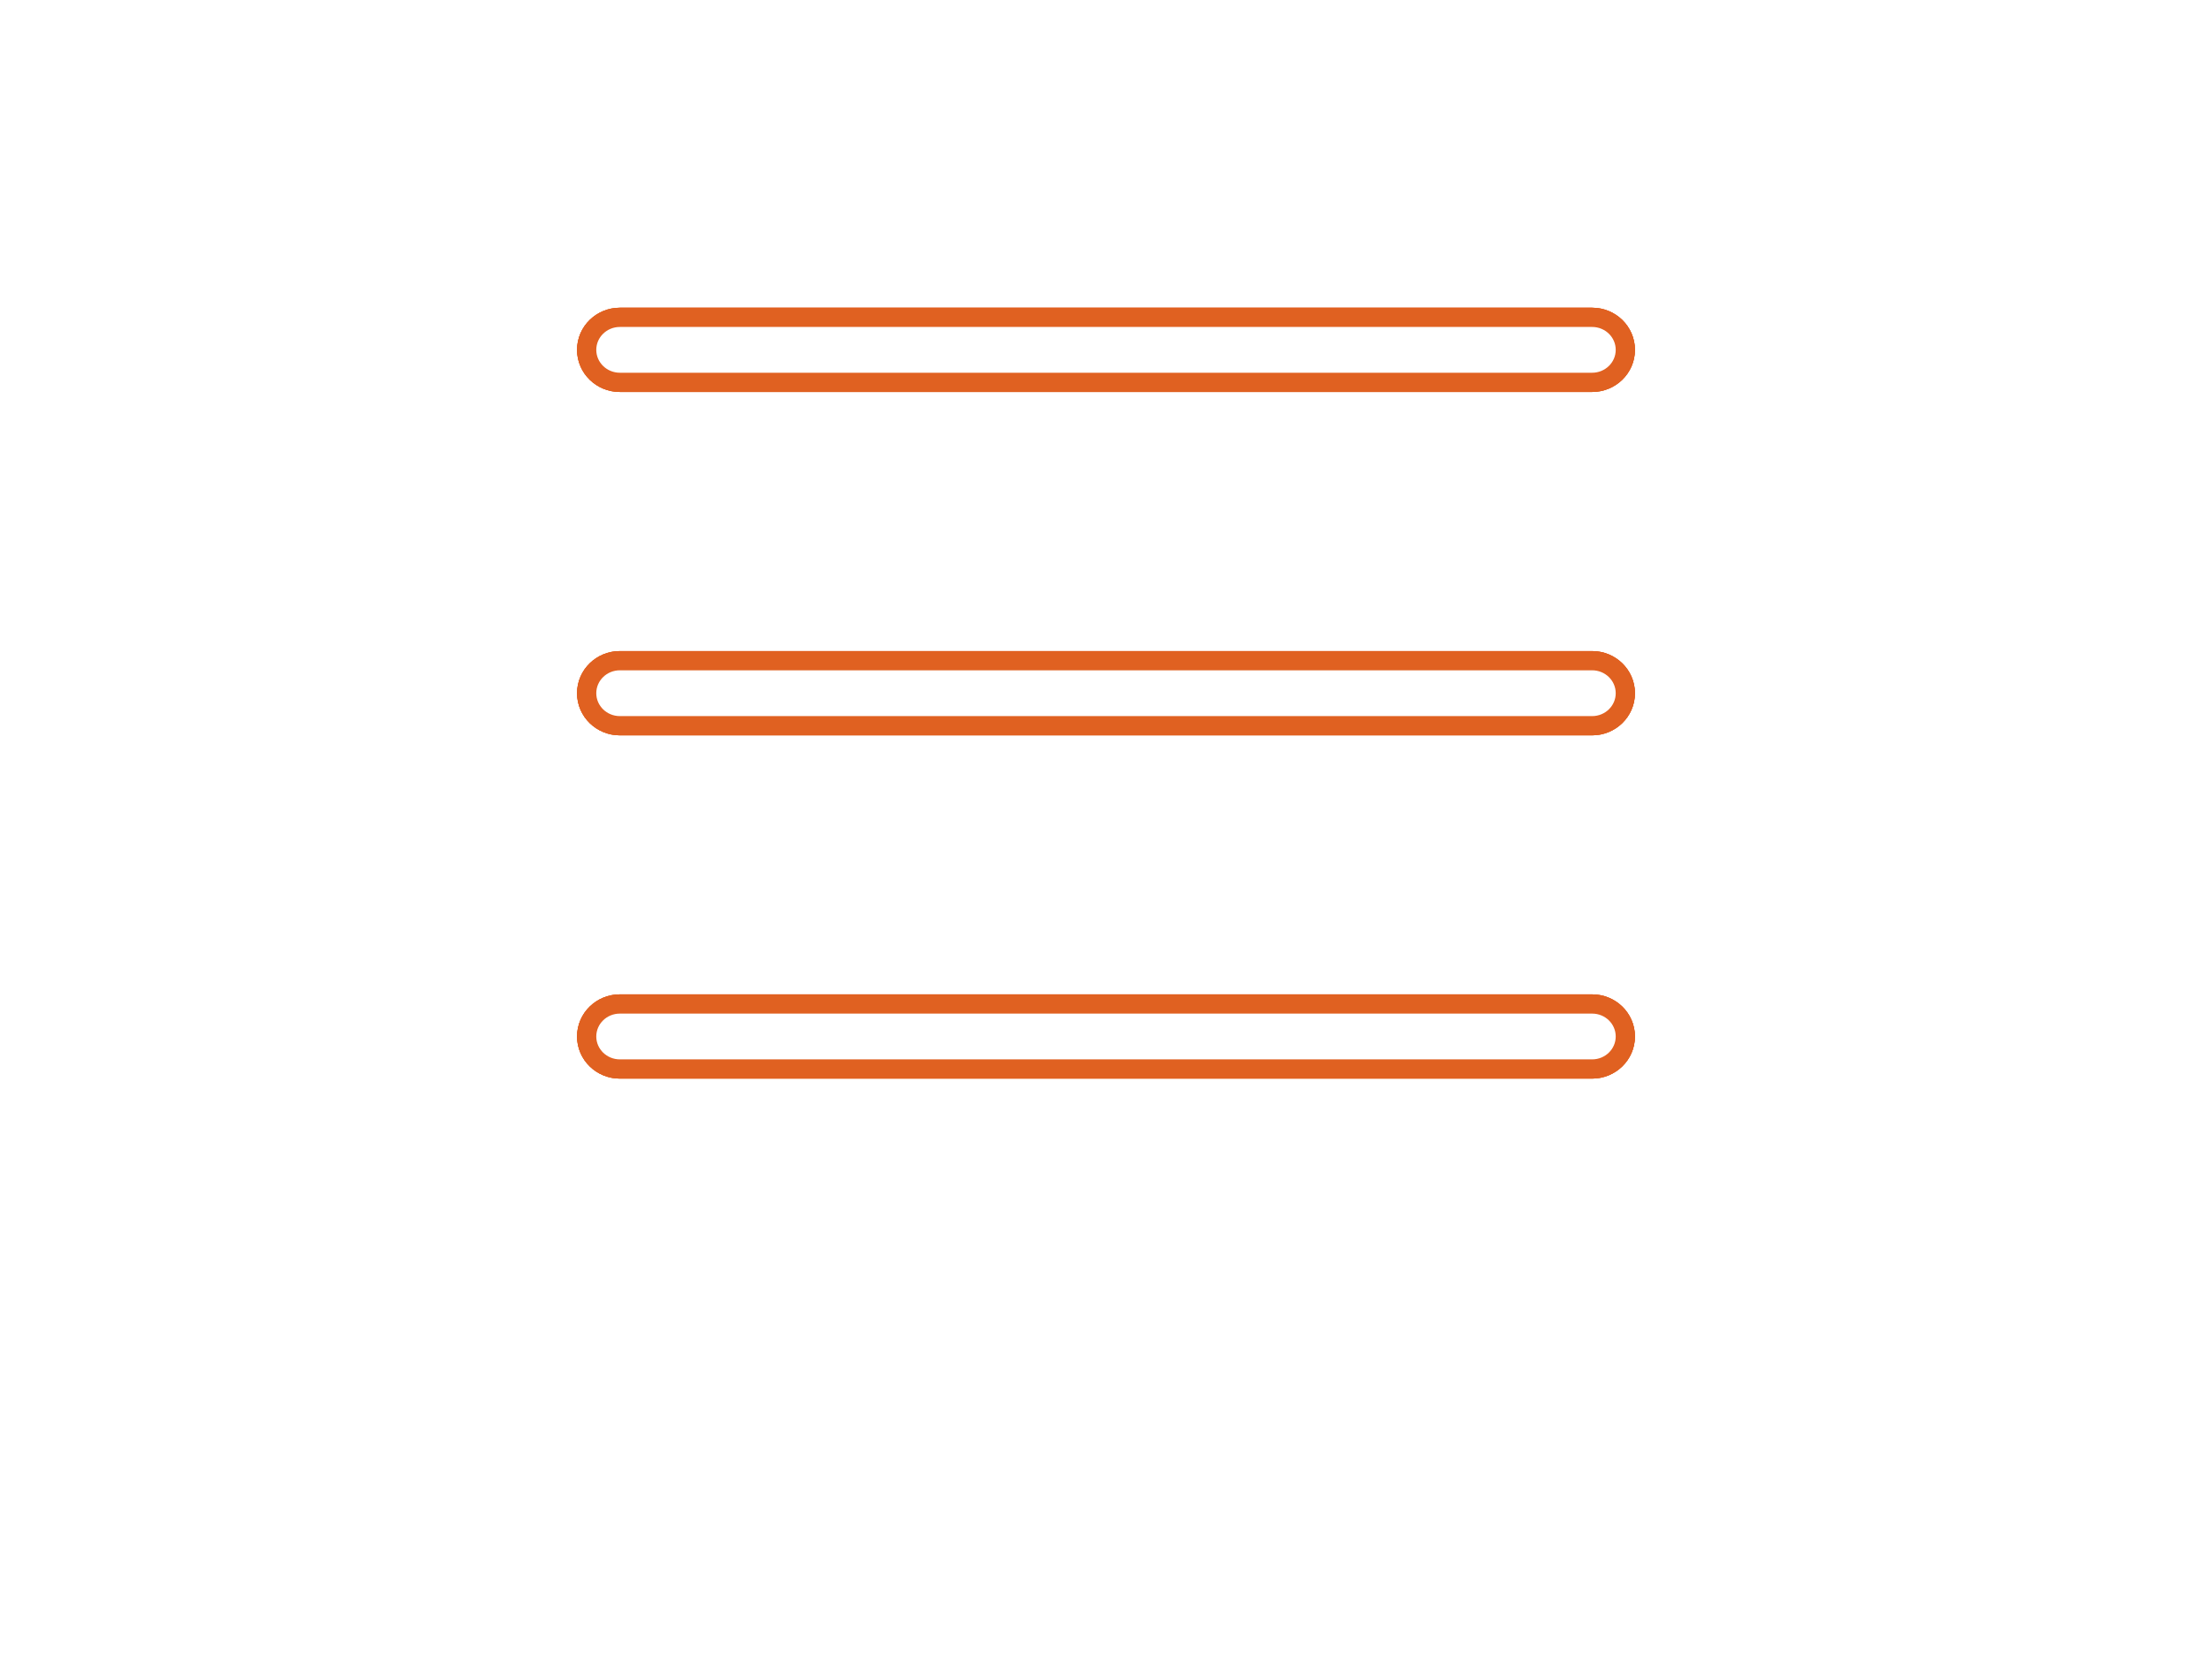 <svg width="115" height="87" viewBox="0 0 115 87" fill="none" xmlns="http://www.w3.org/2000/svg">
<g filter="url(#filter0_f_274_1909)">
<path fill-rule="evenodd" clip-rule="evenodd" d="M31 53.891C31 53.233 31.549 52.701 32.225 52.701H82.775C83.451 52.701 84 53.233 84 53.891C84 54.548 83.451 55.081 82.775 55.081H32.225C31.549 55.081 31 54.548 31 53.891Z" fill="white" stroke="#E06121" stroke-width="2" stroke-linecap="round"/>
<path fill-rule="evenodd" clip-rule="evenodd" d="M31 36.043C31 35.385 31.549 34.852 32.225 34.852H82.775C83.451 34.852 84 35.385 84 36.043C84 36.7 83.451 37.233 82.775 37.233H32.225C31.549 37.233 31 36.7 31 36.043Z" fill="white" stroke="#E06121" stroke-width="2" stroke-linecap="round"/>
<path fill-rule="evenodd" clip-rule="evenodd" d="M31 18.19C31 17.533 31.549 17 32.225 17H82.775C83.451 17 84 17.533 84 18.19C84 18.847 83.451 19.38 82.775 19.38H32.225C31.549 19.38 31 18.847 31 18.19Z" fill="white" stroke="#E06121" stroke-width="2" stroke-linecap="round"/>
</g>
<g filter="url(#filter1_f_274_1909)">
<path fill-rule="evenodd" clip-rule="evenodd" d="M31 53.891C31 53.233 31.549 52.701 32.225 52.701H82.775C83.451 52.701 84 53.233 84 53.891C84 54.548 83.451 55.081 82.775 55.081H32.225C31.549 55.081 31 54.548 31 53.891Z" fill="white" stroke="#E06121" stroke-width="2" stroke-linecap="round"/>
<path fill-rule="evenodd" clip-rule="evenodd" d="M31 36.043C31 35.385 31.549 34.852 32.225 34.852H82.775C83.451 34.852 84 35.385 84 36.043C84 36.7 83.451 37.233 82.775 37.233H32.225C31.549 37.233 31 36.7 31 36.043Z" fill="white" stroke="#E06121" stroke-width="2" stroke-linecap="round"/>
<path fill-rule="evenodd" clip-rule="evenodd" d="M31 18.19C31 17.533 31.549 17 32.225 17H82.775C83.451 17 84 17.533 84 18.19C84 18.847 83.451 19.38 82.775 19.38H32.225C31.549 19.38 31 18.847 31 18.19Z" fill="white" stroke="#E06121" stroke-width="2" stroke-linecap="round"/>
</g>
<g filter="url(#filter2_f_274_1909)">
<path fill-rule="evenodd" clip-rule="evenodd" d="M31 53.891C31 53.233 31.549 52.701 32.225 52.701H82.775C83.451 52.701 84 53.233 84 53.891C84 54.548 83.451 55.081 82.775 55.081H32.225C31.549 55.081 31 54.548 31 53.891Z" fill="white" stroke="#E06121" stroke-width="2" stroke-linecap="round"/>
<path fill-rule="evenodd" clip-rule="evenodd" d="M31 36.043C31 35.385 31.549 34.852 32.225 34.852H82.775C83.451 34.852 84 35.385 84 36.043C84 36.7 83.451 37.233 82.775 37.233H32.225C31.549 37.233 31 36.7 31 36.043Z" fill="white" stroke="#E06121" stroke-width="2" stroke-linecap="round"/>
<path fill-rule="evenodd" clip-rule="evenodd" d="M31 18.19C31 17.533 31.549 17 32.225 17H82.775C83.451 17 84 17.533 84 18.19C84 18.847 83.451 19.38 82.775 19.38H32.225C31.549 19.38 31 18.847 31 18.19Z" fill="white" stroke="#E06121" stroke-width="2" stroke-linecap="round"/>
</g>
<path fill-rule="evenodd" clip-rule="evenodd" d="M31 53.891C31 53.233 31.549 52.701 32.225 52.701H82.775C83.451 52.701 84 53.233 84 53.891C84 54.548 83.451 55.081 82.775 55.081H32.225C31.549 55.081 31 54.548 31 53.891Z" fill="white"/>
<path fill-rule="evenodd" clip-rule="evenodd" d="M31 36.043C31 35.385 31.549 34.852 32.225 34.852H82.775C83.451 34.852 84 35.385 84 36.043C84 36.7 83.451 37.233 82.775 37.233H32.225C31.549 37.233 31 36.7 31 36.043Z" fill="white"/>
<path fill-rule="evenodd" clip-rule="evenodd" d="M31 18.19C31 17.533 31.549 17 32.225 17H82.775C83.451 17 84 17.533 84 18.19C84 18.847 83.451 19.38 82.775 19.38H32.225C31.549 19.38 31 18.847 31 18.19Z" fill="white"/>
<defs>
<filter id="filter0_f_274_1909" x="0" y="-14" width="115" height="100.081" filterUnits="userSpaceOnUse" color-interpolation-filters="sRGB">
<feFlood flood-opacity="0" result="BackgroundImageFix"/>
<feBlend mode="normal" in="SourceGraphic" in2="BackgroundImageFix" result="shape"/>
<feGaussianBlur stdDeviation="15" result="effect1_foregroundBlur_274_1909"/>
</filter>
<filter id="filter1_f_274_1909" x="20" y="6" width="75" height="60.081" filterUnits="userSpaceOnUse" color-interpolation-filters="sRGB">
<feFlood flood-opacity="0" result="BackgroundImageFix"/>
<feBlend mode="normal" in="SourceGraphic" in2="BackgroundImageFix" result="shape"/>
<feGaussianBlur stdDeviation="5" result="effect1_foregroundBlur_274_1909"/>
</filter>
<filter id="filter2_f_274_1909" x="26" y="12" width="63" height="48.081" filterUnits="userSpaceOnUse" color-interpolation-filters="sRGB">
<feFlood flood-opacity="0" result="BackgroundImageFix"/>
<feBlend mode="normal" in="SourceGraphic" in2="BackgroundImageFix" result="shape"/>
<feGaussianBlur stdDeviation="2" result="effect1_foregroundBlur_274_1909"/>
</filter>
</defs>
</svg>
